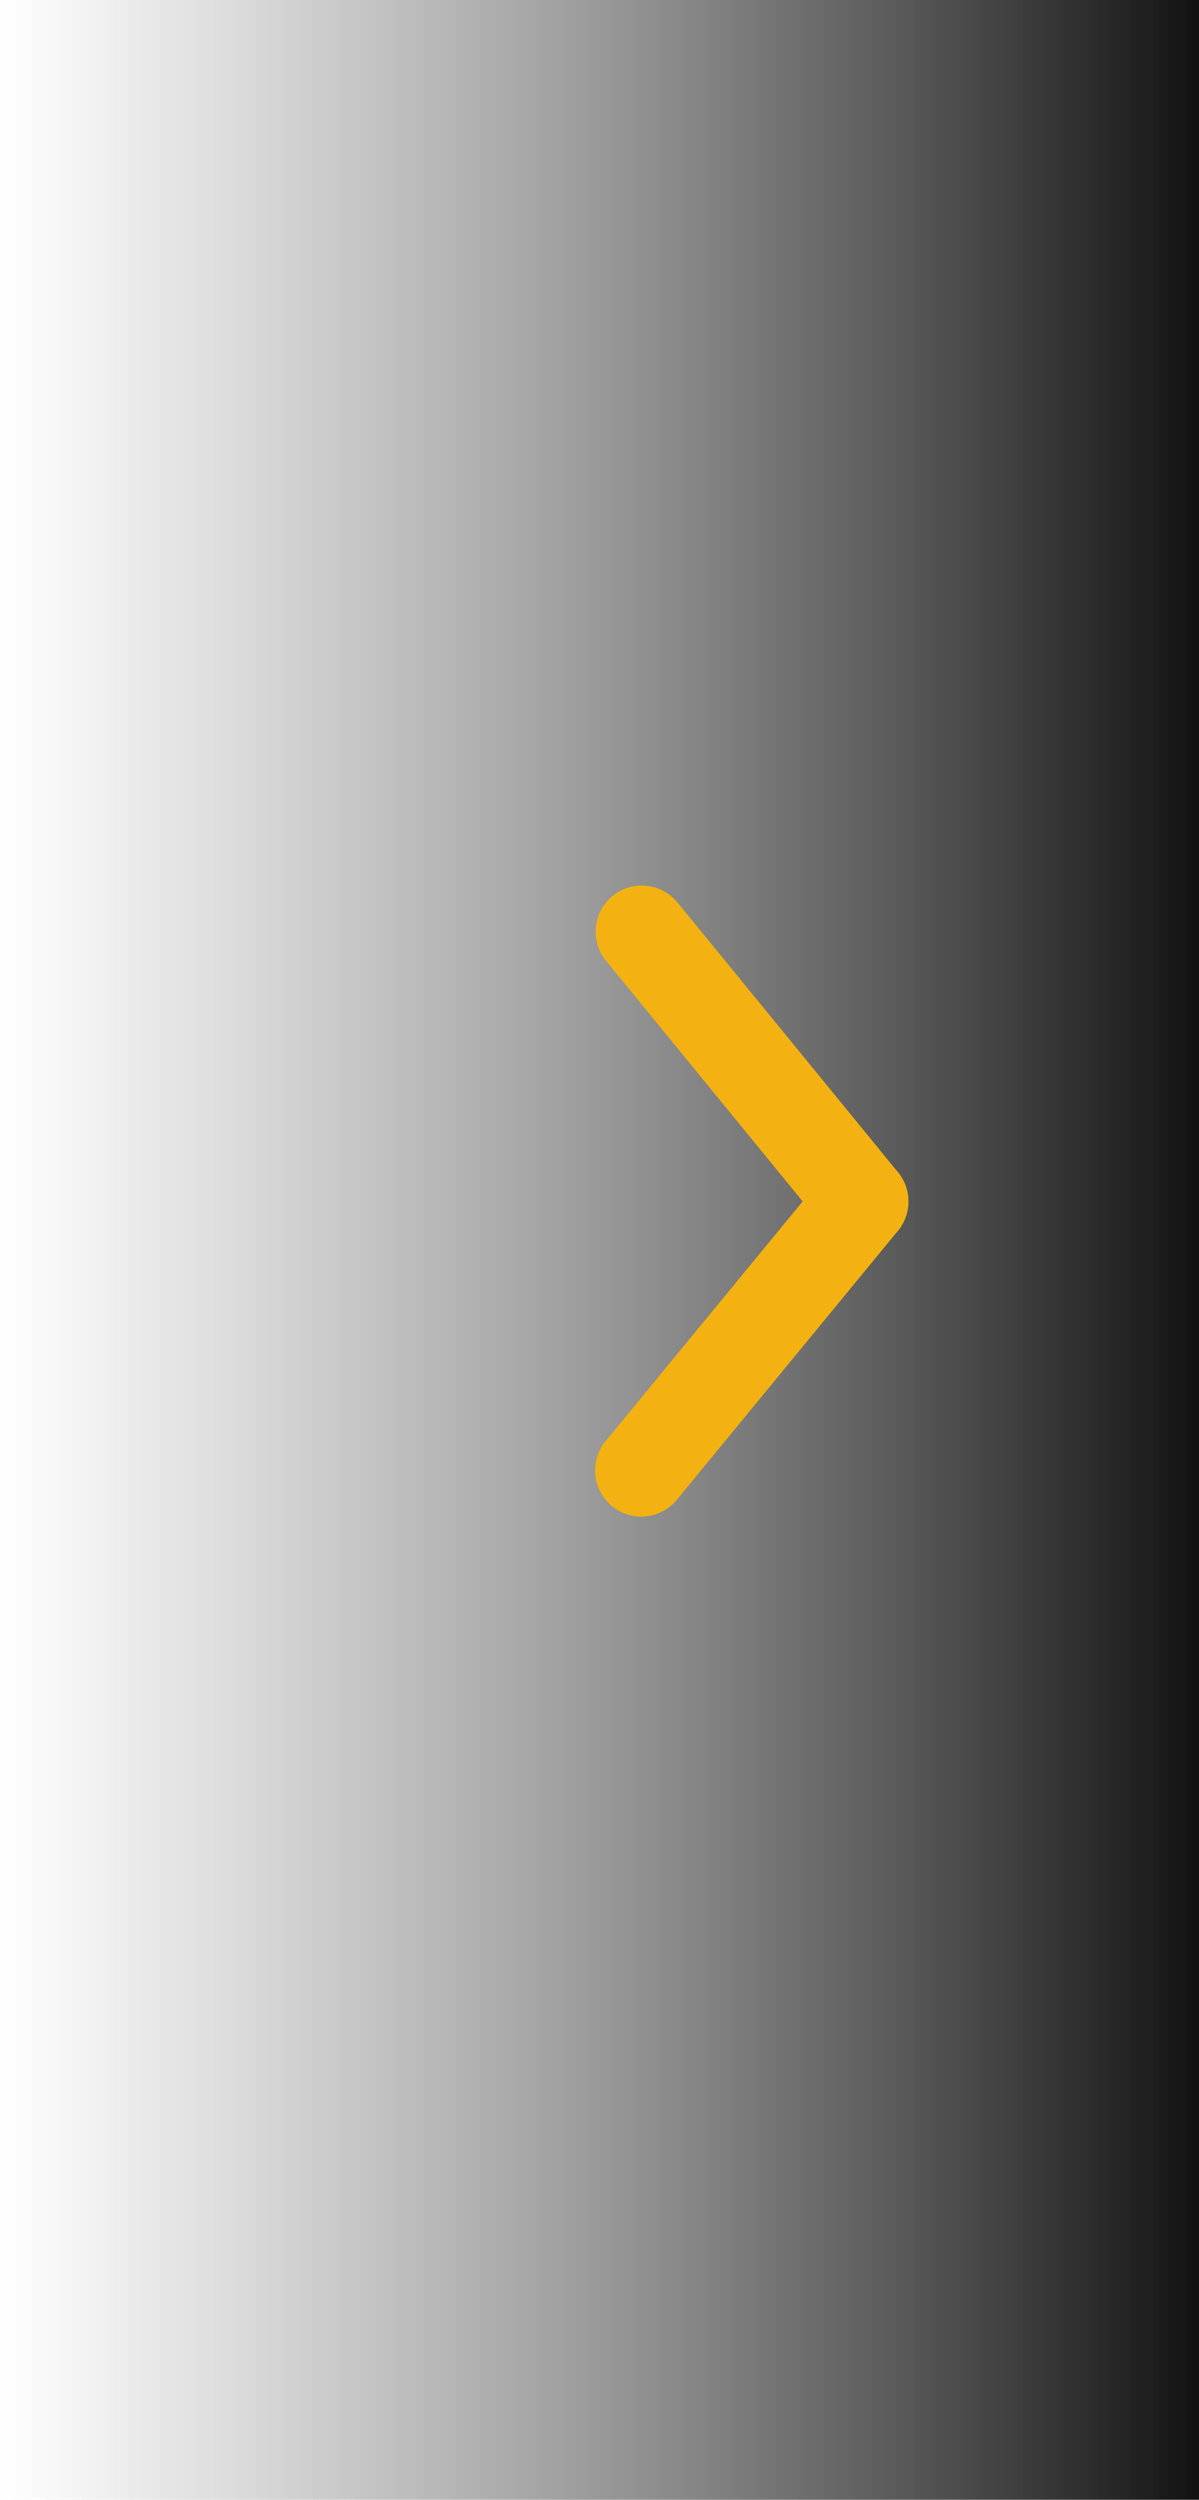 <svg width="130" height="271" viewBox="0 0 130 271" fill="none" xmlns="http://www.w3.org/2000/svg">
<path d="M130 271L130 0L-3.23164e-06 1.55023e-06L0 271L130 271Z" fill="url(#paint0_linear_930_2569)"/>
<path d="M69.52 159.412L93.493 130.254" stroke="#F3B211" stroke-width="10" stroke-linecap="round"/>
<path d="M93.494 130.254L69.58 101" stroke="#F3B211" stroke-width="10" stroke-linecap="round"/>
<defs>
<linearGradient id="paint0_linear_930_2569" x1="130" y1="135.5" x2="-1.61582e-06" y2="135.5" gradientUnits="userSpaceOnUse">
<stop stop-color="#121212"/>
<stop offset="1" stop-color="#535353" stop-opacity="0"/>
</linearGradient>
</defs>
</svg>
